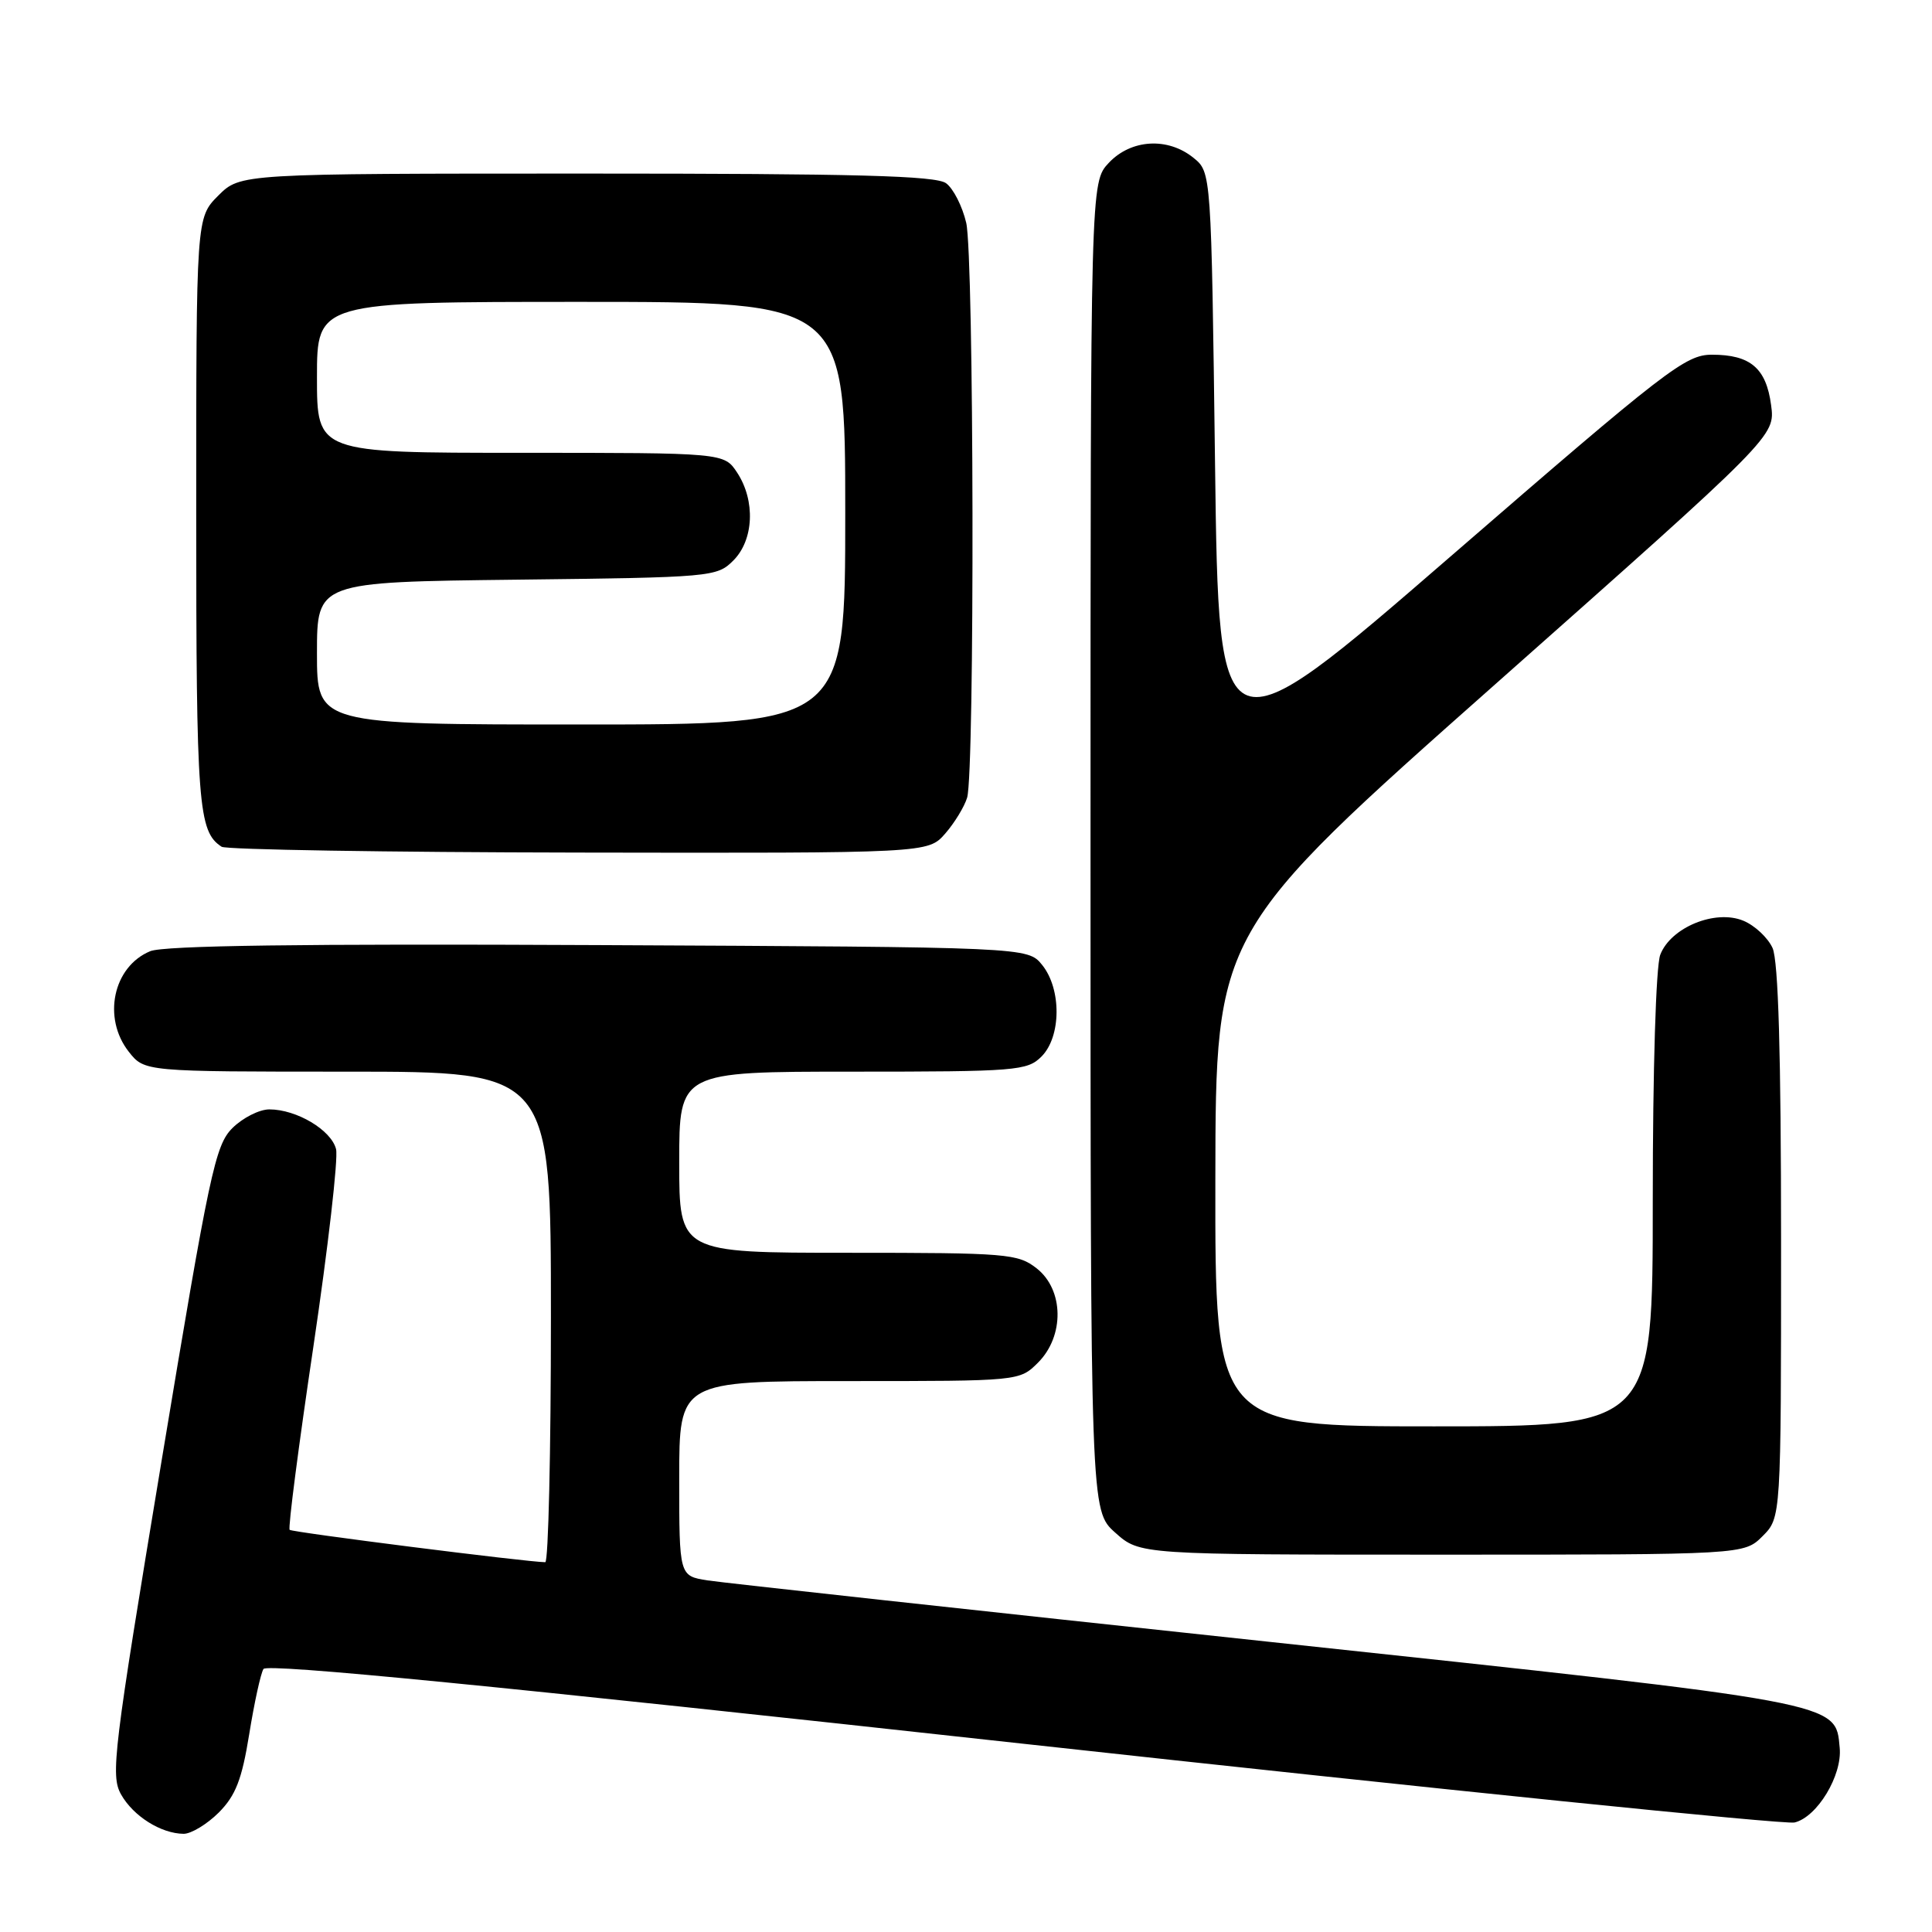 <?xml version="1.0" encoding="UTF-8" standalone="no"?>
<!DOCTYPE svg PUBLIC "-//W3C//DTD SVG 1.1//EN" "http://www.w3.org/Graphics/SVG/1.1/DTD/svg11.dtd" >
<svg xmlns="http://www.w3.org/2000/svg" xmlns:xlink="http://www.w3.org/1999/xlink" version="1.1" viewBox="0 0 256 256">
 <g >
 <path fill="currentColor"
d=" M 28.98 240.18 C 31.22 237.93 32.05 235.81 33.02 229.80 C 33.69 225.64 34.54 221.75 34.91 221.15 C 35.38 220.39 65.70 223.37 135.54 231.05 C 190.52 237.09 236.53 241.79 237.78 241.49 C 240.78 240.78 244.12 235.26 243.77 231.60 C 243.20 225.48 244.50 225.72 168.00 217.53 C 129.22 213.38 95.81 209.73 93.75 209.41 C 90.00 208.82 90.00 208.82 90.00 195.91 C 90.00 183.00 90.00 183.00 112.55 183.00 C 135.09 183.00 135.09 183.00 137.55 180.55 C 141.06 177.03 140.98 170.91 137.37 168.07 C 134.88 166.12 133.48 166.00 112.37 166.00 C 90.00 166.00 90.00 166.00 90.00 154.00 C 90.00 142.00 90.00 142.00 113.00 142.00 C 134.67 142.00 136.12 141.88 138.00 140.00 C 140.63 137.37 140.67 131.05 138.09 127.86 C 136.18 125.50 136.18 125.50 79.35 125.23 C 39.96 125.04 21.72 125.29 19.90 126.04 C 14.98 128.08 13.54 134.88 17.07 139.37 C 19.15 142.00 19.15 142.00 46.07 142.00 C 73.00 142.00 73.00 142.00 73.00 174.50 C 73.00 192.38 72.66 207.00 72.25 207.00 C 69.83 206.98 38.71 203.04 38.38 202.71 C 38.15 202.49 39.57 191.55 41.53 178.40 C 43.48 165.26 44.83 153.50 44.53 152.27 C 43.90 149.74 39.30 147.00 35.69 147.00 C 34.36 147.00 32.16 148.12 30.79 149.48 C 28.51 151.76 27.76 155.32 21.42 193.51 C 15.02 232.08 14.63 235.26 16.04 237.77 C 17.66 240.65 21.33 242.96 24.33 242.99 C 25.33 242.99 27.42 241.73 28.98 240.18 Z  M 233.55 203.55 C 236.00 201.09 236.00 201.09 236.00 164.59 C 236.00 139.60 235.64 127.31 234.87 125.61 C 234.25 124.25 232.51 122.62 231.00 122.00 C 227.28 120.46 221.37 122.89 219.99 126.52 C 219.42 128.04 219.00 141.66 219.00 159.07 C 219.00 189.00 219.00 189.00 190.00 189.00 C 161.00 189.00 161.00 189.00 161.04 156.25 C 161.08 123.50 161.08 123.50 198.16 90.64 C 235.23 57.78 235.23 57.78 234.68 53.68 C 234.03 48.78 231.94 47.00 226.84 47.00 C 223.34 47.00 220.85 48.92 192.28 73.67 C 161.50 100.33 161.50 100.33 161.00 61.58 C 160.50 22.82 160.50 22.82 158.14 20.91 C 154.73 18.15 149.87 18.44 146.92 21.58 C 144.50 24.16 144.50 24.16 144.50 112.16 C 144.50 200.16 144.50 200.16 147.77 203.08 C 151.03 206.00 151.03 206.00 191.06 206.00 C 231.09 206.00 231.09 206.00 233.55 203.55 Z  M 125.24 110.46 C 126.48 109.04 127.79 106.89 128.15 105.69 C 129.17 102.26 129.06 33.97 128.03 29.53 C 127.52 27.34 126.32 24.98 125.36 24.28 C 124.01 23.28 113.38 23.00 77.73 23.00 C 31.85 23.00 31.85 23.00 28.92 25.92 C 26.00 28.85 26.00 28.85 26.00 67.99 C 26.00 106.78 26.26 110.18 29.37 112.20 C 29.96 112.58 51.26 112.93 76.71 112.97 C 122.97 113.05 122.97 113.05 125.24 110.46 Z  M 42.00 86.56 C 42.00 77.12 42.00 77.12 68.47 76.81 C 94.31 76.51 95.00 76.45 97.17 74.27 C 99.89 71.55 100.12 66.35 97.68 62.63 C 95.95 60.00 95.95 60.00 68.98 60.00 C 42.00 60.00 42.00 60.00 42.00 50.00 C 42.00 40.00 42.00 40.00 77.00 40.00 C 112.00 40.00 112.00 40.00 112.00 68.00 C 112.00 96.00 112.00 96.00 77.00 96.00 C 42.00 96.00 42.00 96.00 42.00 86.56 Z "/>
</g>
</svg>